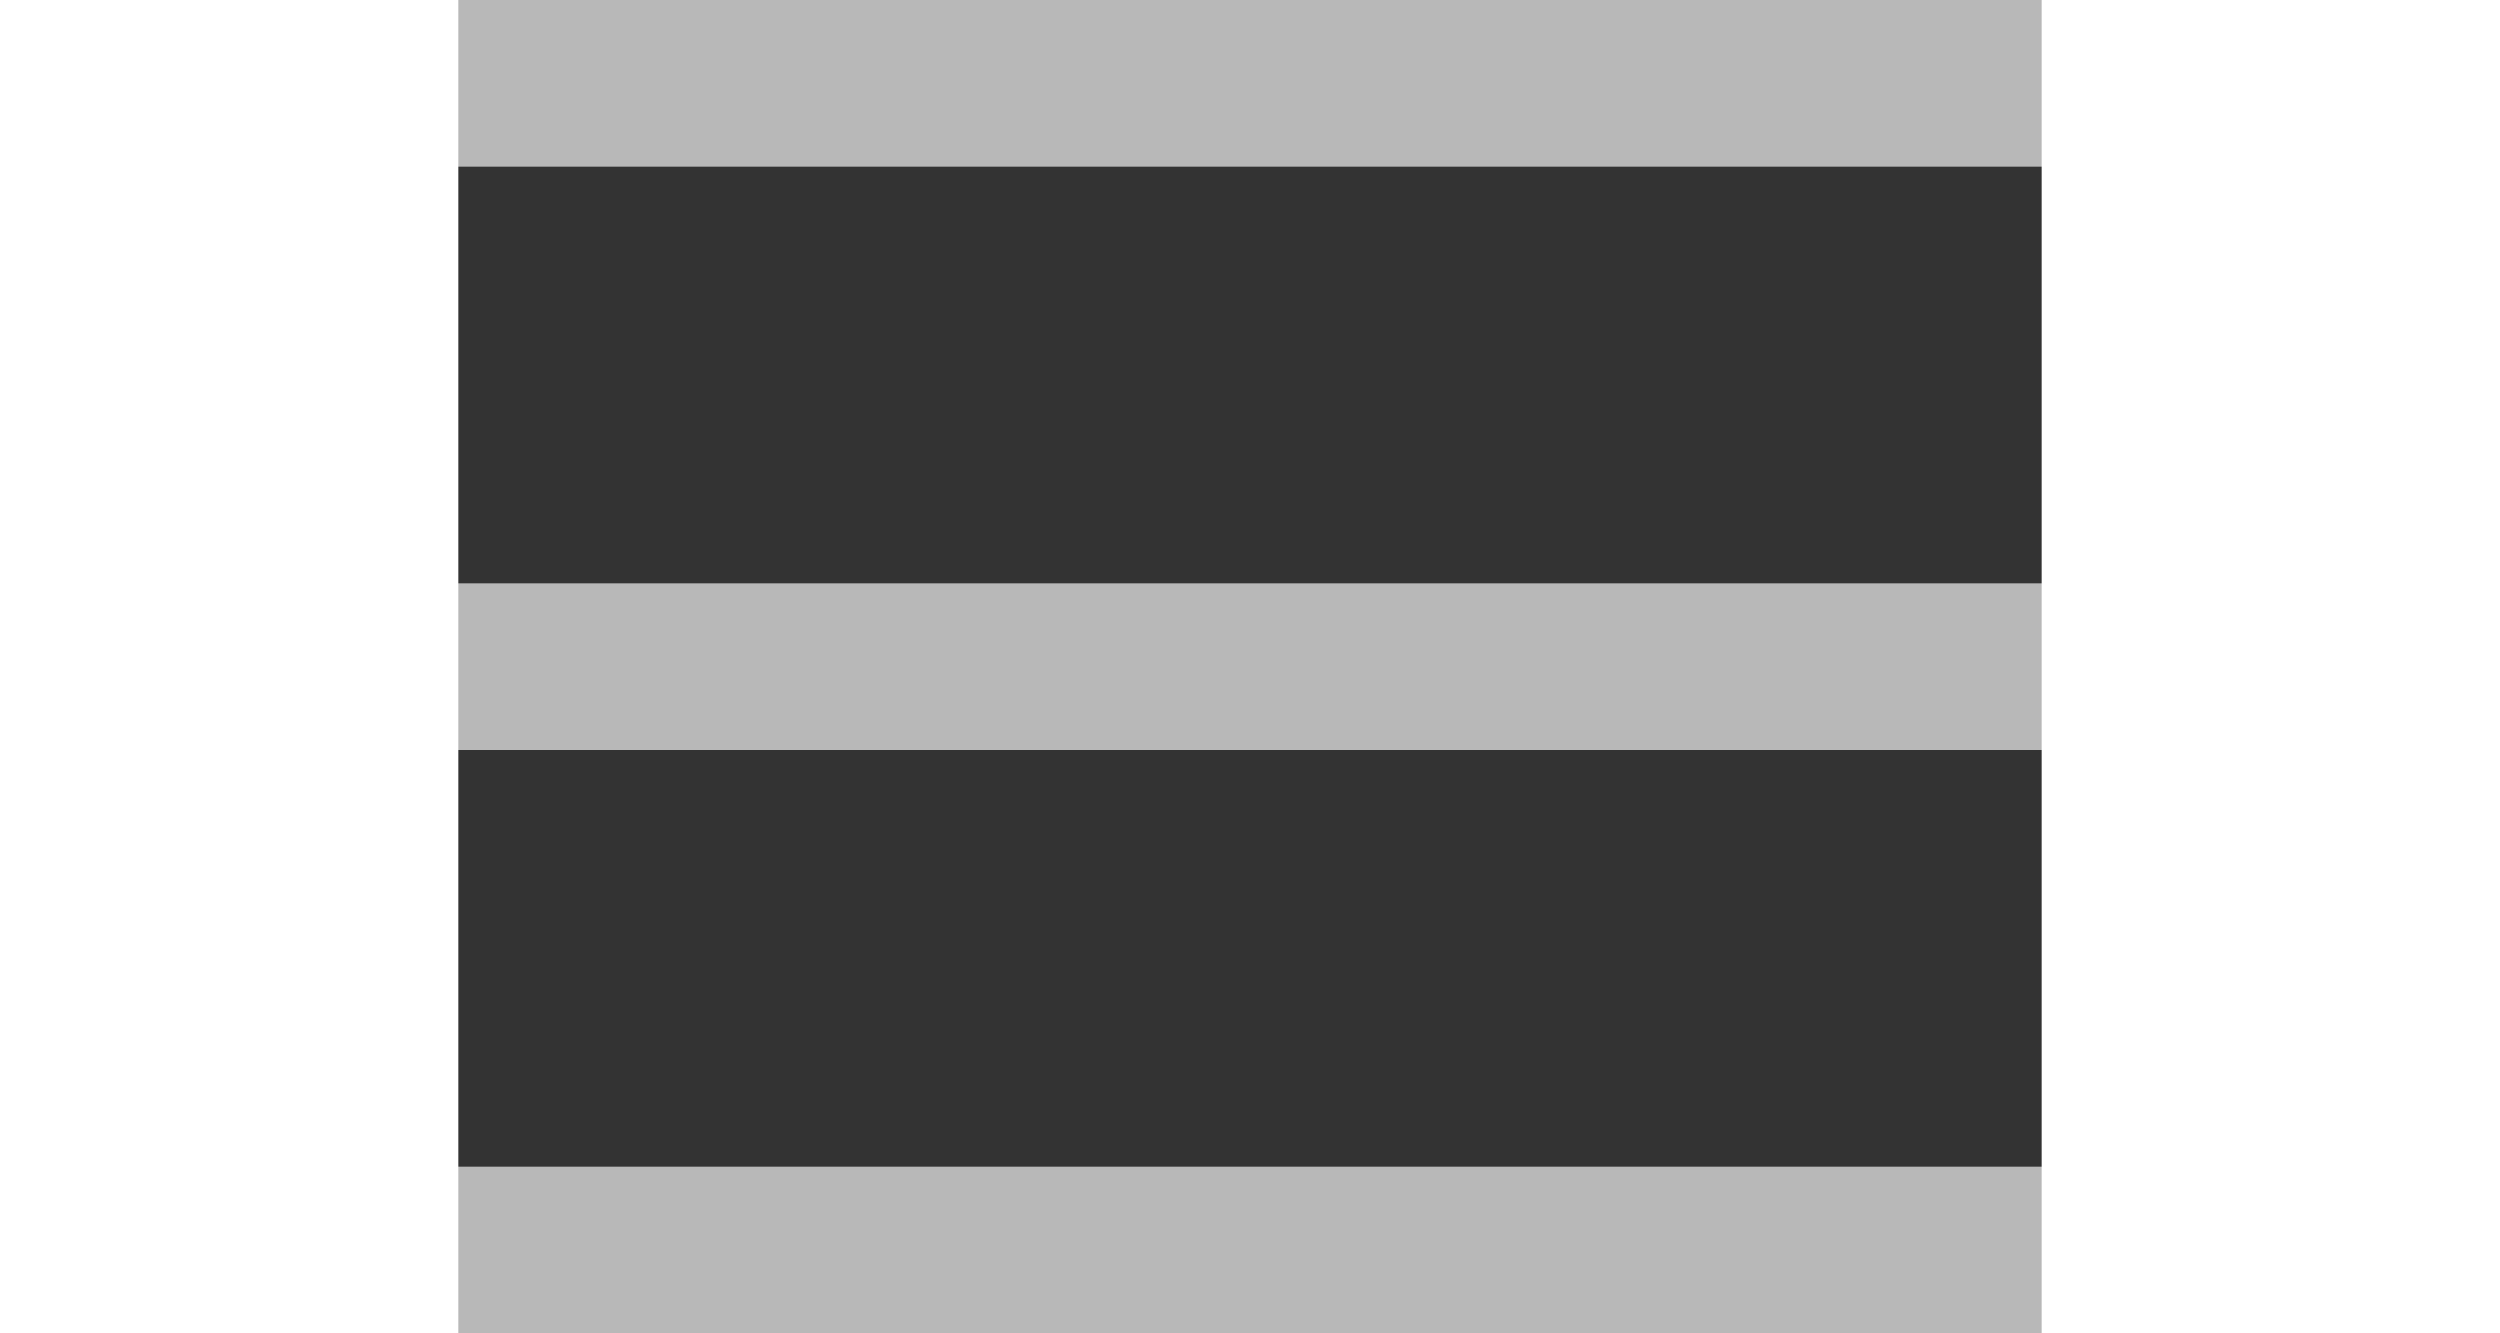 <svg width="30" height="16" viewBox="0 0 19 16" fill="none" xmlns="http://www.w3.org/2000/svg">
<rect x="0" y="0" width="19" height="16" fill="#333333" stroke="none"/>
<line x1="0" y1="8" x2="30" y2="8" stroke="white" stroke-opacity="0.65" stroke-width="2" stroke-linecap="round"/>
<line x1="0" y1="1" x2="30" y2="1" stroke="white" stroke-opacity="0.65" stroke-width="2" stroke-linecap="round"/>
<line x1="0" y1="15" x2="30" y2="15" stroke="white" stroke-opacity="0.65" stroke-width="2" stroke-linecap="round"/>
</svg>
